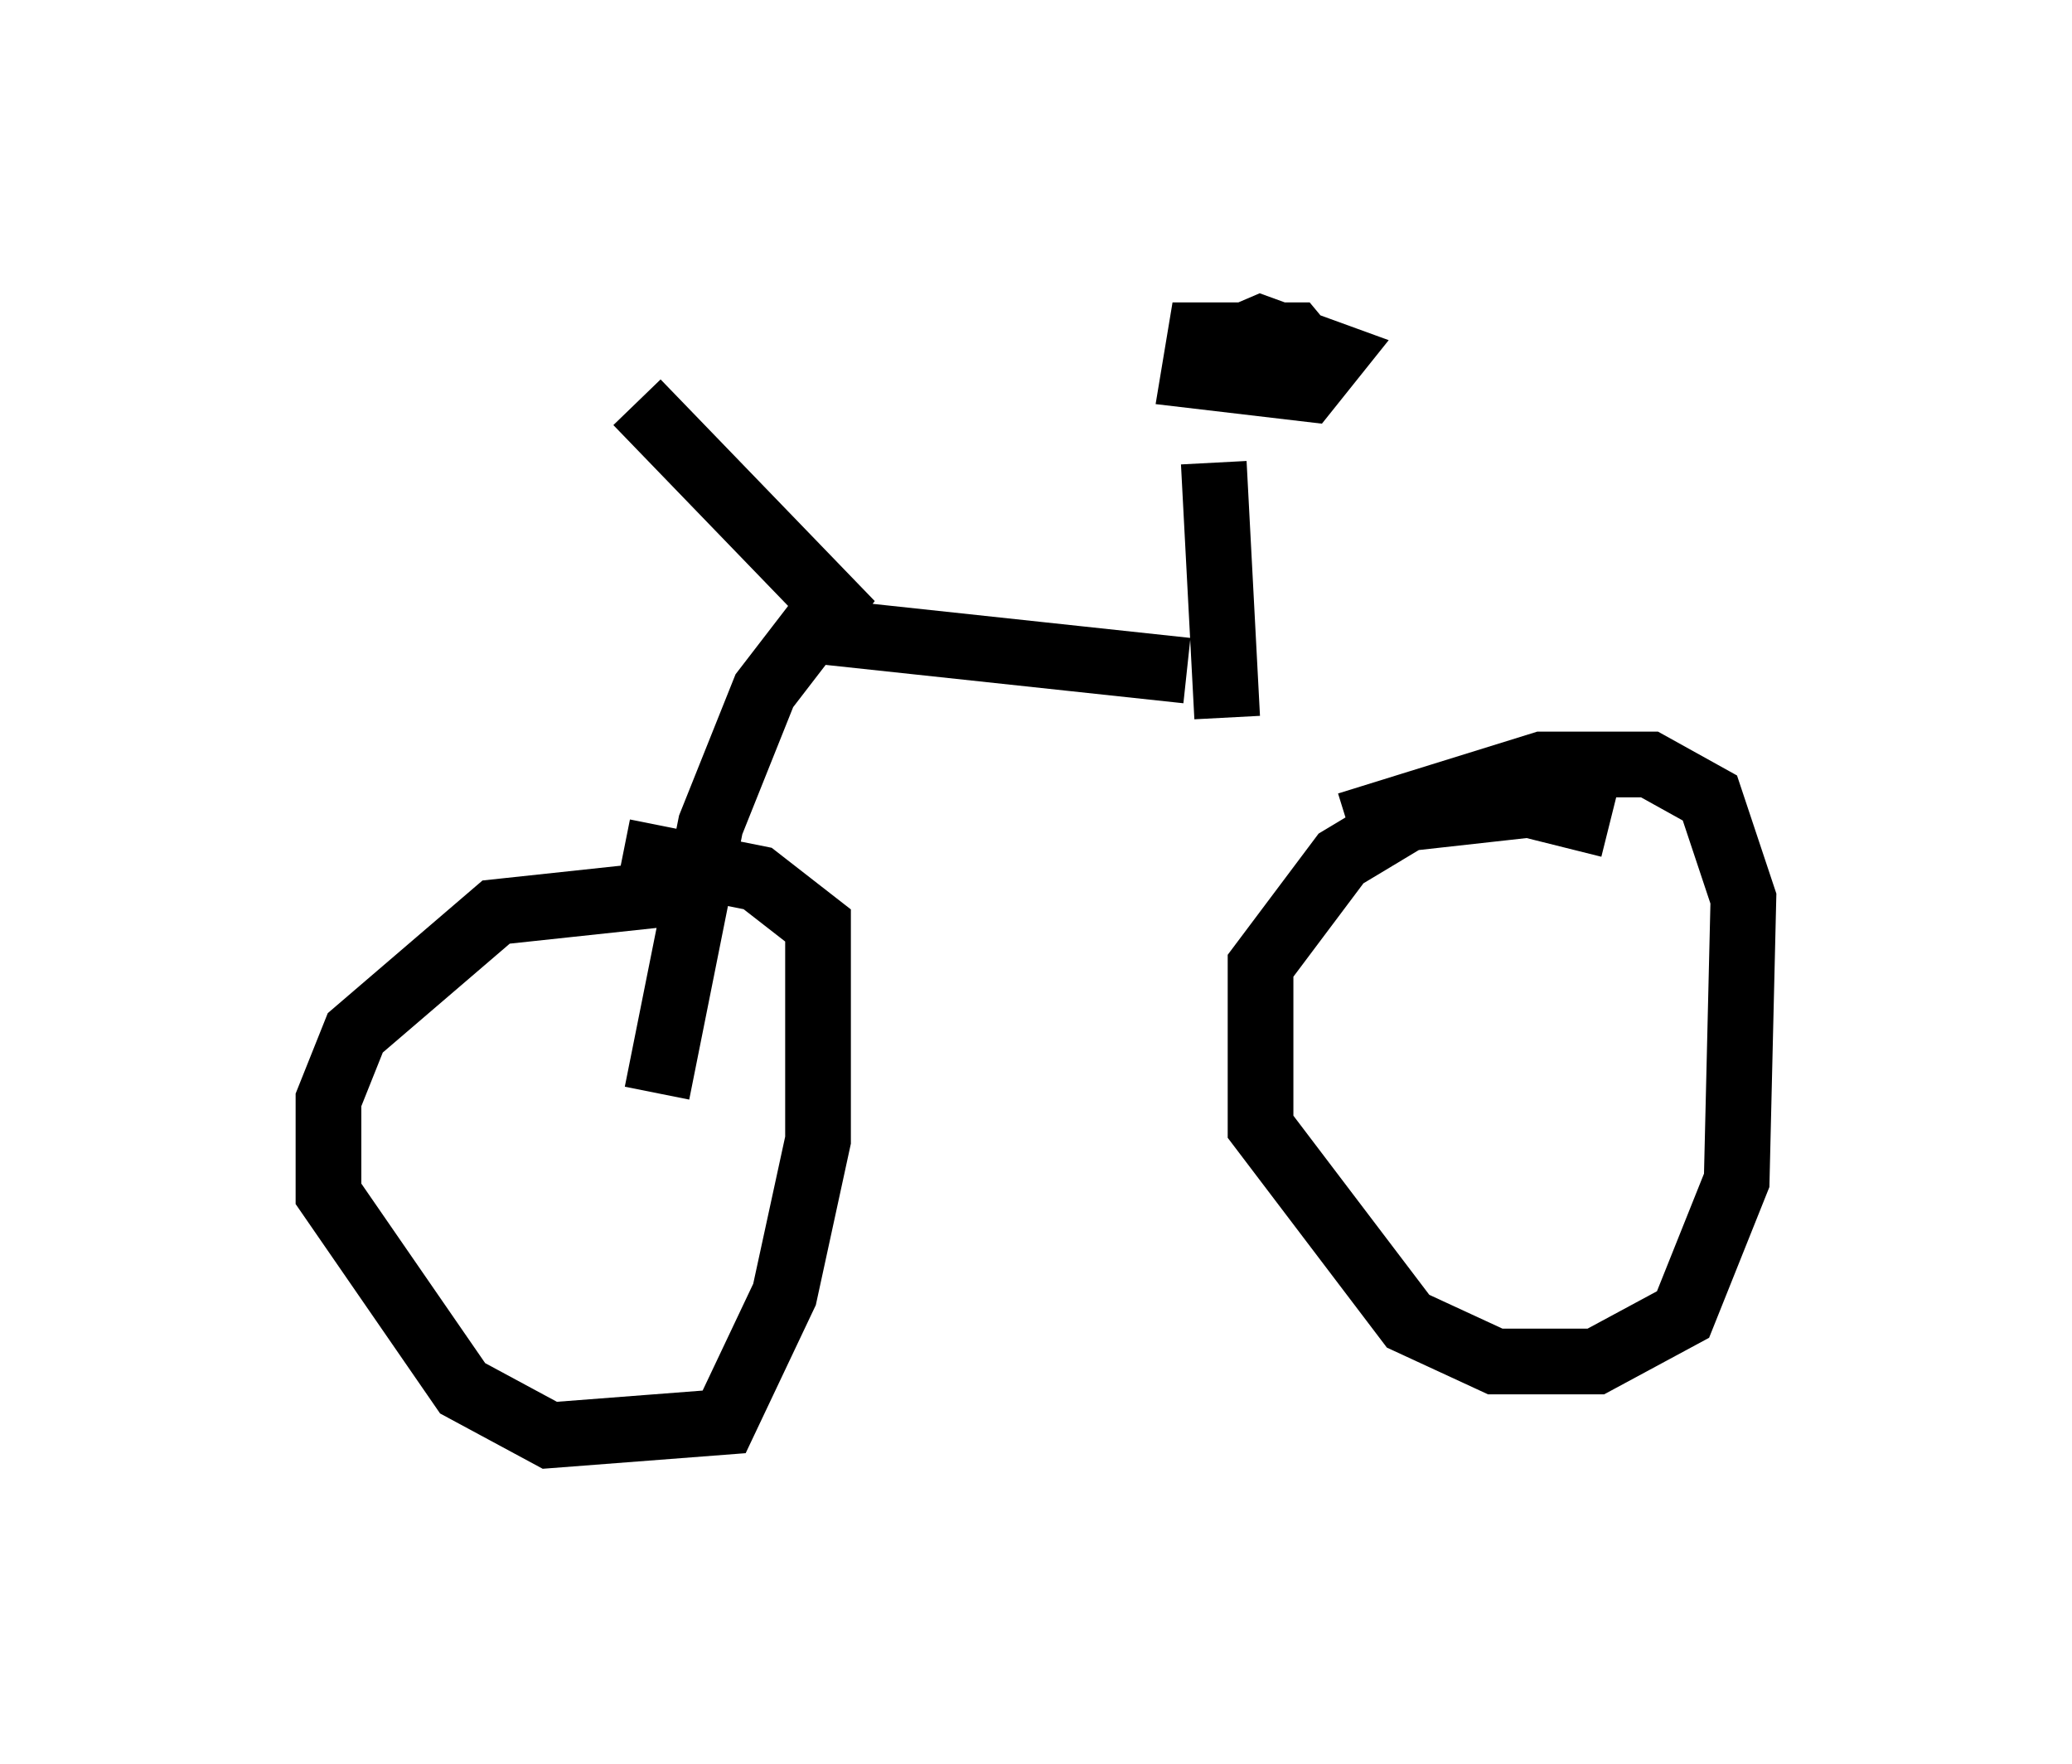 <?xml version="1.0" encoding="utf-8" ?>
<svg baseProfile="full" height="26.844" version="1.1" width="31.54" xmlns="http://www.w3.org/2000/svg" xmlns:ev="http://www.w3.org/2001/xml-events" xmlns:xlink="http://www.w3.org/1999/xlink"><defs /><rect fill="white" height="26.844" width="31.54" x="0" y="0" /><path d="M11.227, 14.392 m-0.817, -0.817 l-2.858, 0.306 -2.144, 1.838 l-0.408, 1.021 0.0, 1.429 l2.042, 2.96 1.327, 0.715 l2.654, -0.204 0.919, -1.94 l0.51, -2.348 0.0, -3.267 l-0.919, -0.715 -2.042, -0.408 m15.006, -0.408 l-1.225, -0.306 -1.838, 0.204 l-1.021, 0.613 -1.225, 1.633 l0.0, 2.45 2.246, 2.96 l1.327, 0.613 1.531, 0.0 l1.327, -0.715 0.817, -2.042 l0.102, -4.288 -0.51, -1.531 l-0.919, -0.51 -1.633, 0.0 l-2.96, 0.919 m-10.515, 4.083 l0.817, -4.083 0.817, -2.042 l1.021, -1.327 -2.96, -3.063 m2.654, 3.471 l5.717, 0.613 m0.613, 0.715 l-0.204, -3.879 m1.735, -1.327 l-0.51, -0.613 -1.429, 0.0 l-0.102, 0.613 1.735, 0.204 l0.408, -0.51 -1.123, -0.408 l-0.715, 0.306 " fill="none" stroke="black" stroke-width="1" /></svg>